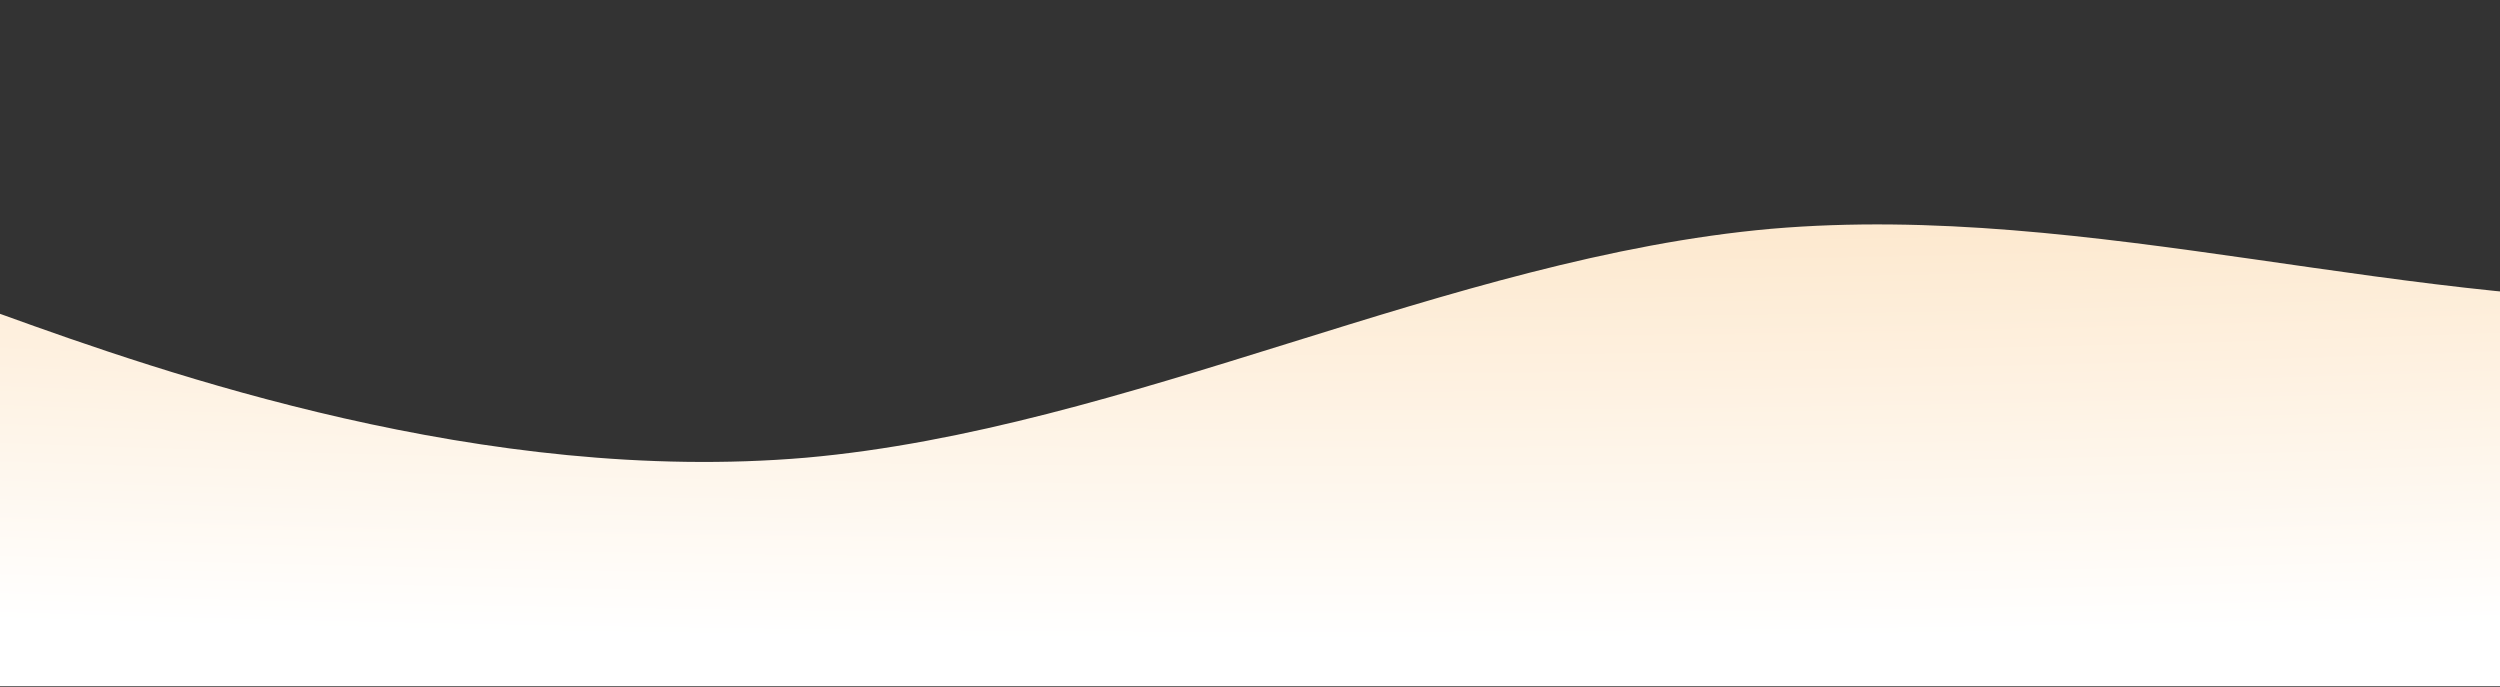 <svg width="1921" height="528" viewBox="0 0 1921 528" fill="none" xmlns="http://www.w3.org/2000/svg">
<rect x="0" y="0" width="1921" height="528" fill="#333333" stroke="none"/>
<path d="M-121.999 197.839L1.584 241.704C125.168 286.393 372.334 372.886 619.501 351.675C866.668 329.639 1113.83 197.839 1361 175.804C1608.17 154.593 1855.33 241.086 2102.5 230.789C2349.67 220.493 2596.83 109.286 2720.42 55.125L2844 0.139V527.339H2720.42C2596.83 527.339 2349.67 527.339 2102.5 527.339C1855.33 527.339 1608.17 527.339 1361 527.339C1113.83 527.339 866.668 527.339 619.501 527.339C372.334 527.339 125.168 527.339 1.584 527.339H-121.999V197.839Z" fill="url(#paint0_radial_21_582)"/>
<defs>
<radialGradient id="paint0_radial_21_582" cx="0" cy="0" r="1" gradientUnits="userSpaceOnUse" gradientTransform="translate(992.001 -452.161) rotate(90) scale(943 5305.27)">
<stop stop-color="#F9BC6E"/>
<stop offset="1" stop-color="white"/>
</radialGradient>
</defs>
</svg>
